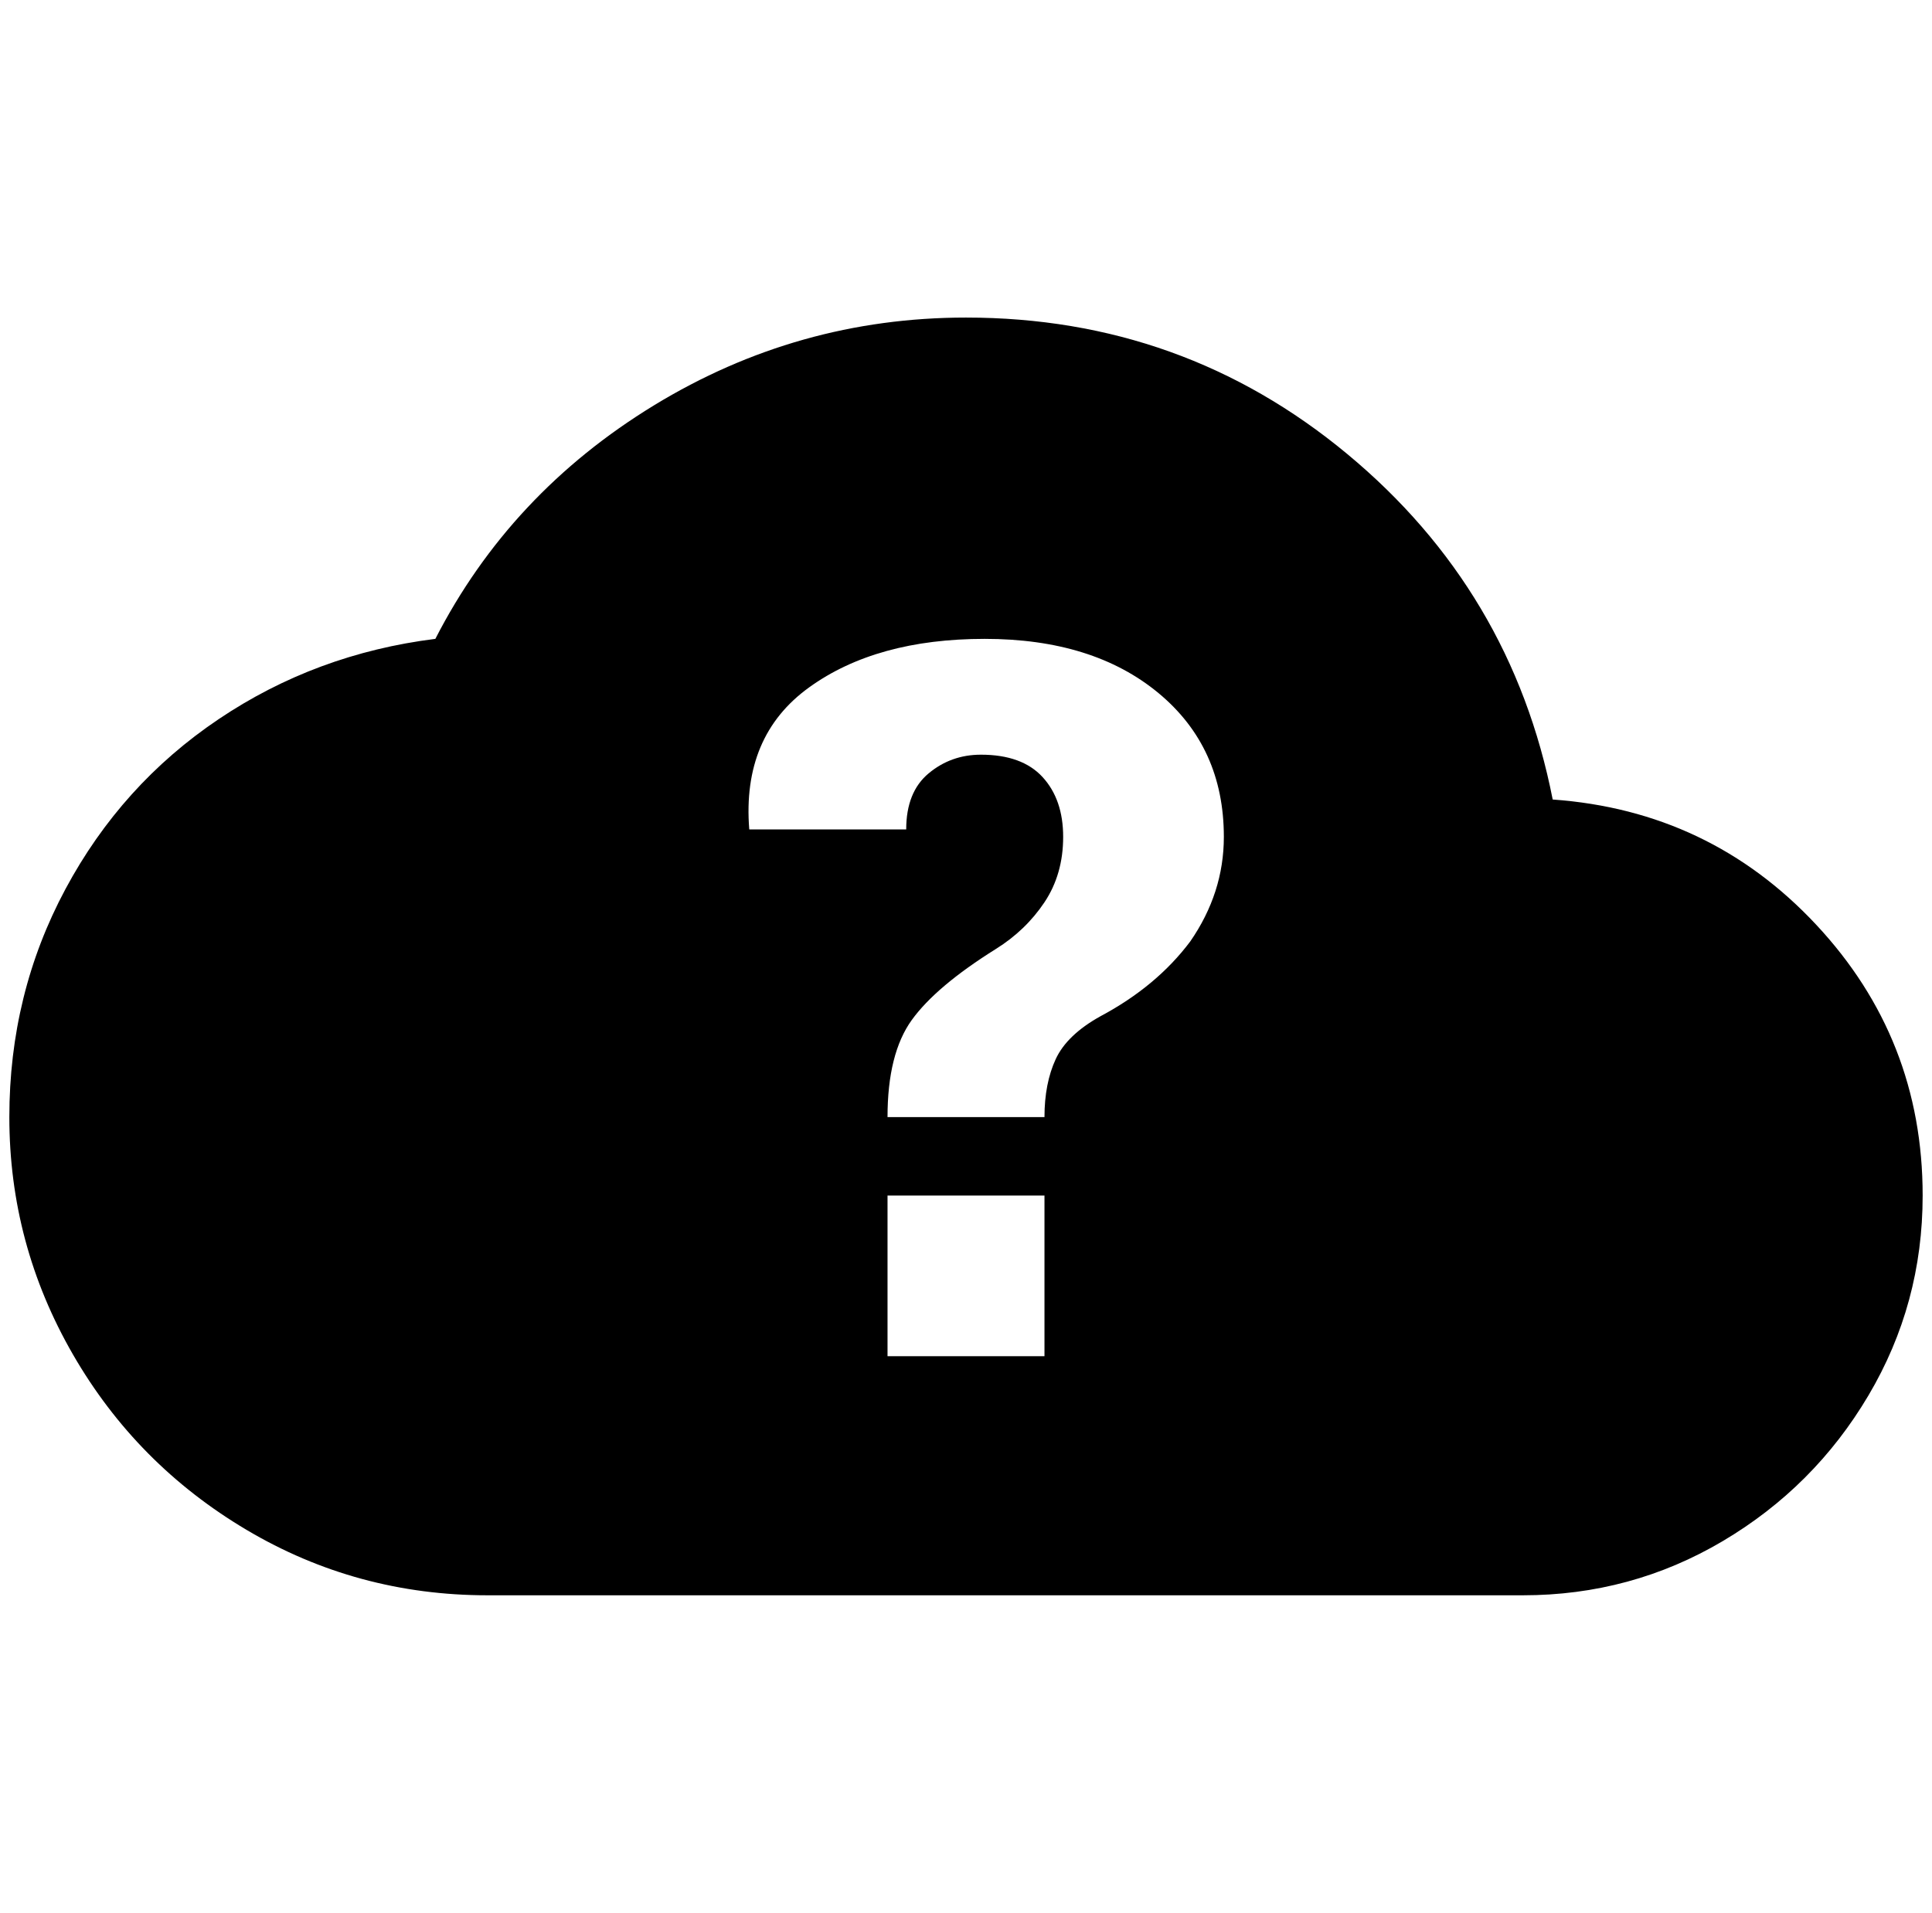 <?xml version="1.0" standalone="no"?>
<!DOCTYPE svg PUBLIC "-//W3C//DTD SVG 1.1//EN" "http://www.w3.org/Graphics/SVG/1.1/DTD/svg11.dtd" >
<svg xmlns="http://www.w3.org/2000/svg" xmlns:xlink="http://www.w3.org/1999/xlink" version="1.1" viewBox="-10 0 2068 2048">
   <path fill="currentColor"
d="M1652 856q-44 -224 -220 -370t-408 -146q-180 0 -334 94t-234 250q-128 16 -232 86t-164 182t-60 244q0 136 68 254t186 188t258 70h1108q116 0 214 -58t156 -156t58 -214q0 -168 -114 -290t-282 -134zM1108 1452h-168v-172h168v172zM1264 1008q-36 48 -96 80
q-36 20 -48 46t-12 62h-168q0 -68 26 -104t90 -76q32 -20 52 -50t20 -70t-22 -64t-66 -24q-32 0 -56 20t-24 60h-168q-8 -100 64 -152t188 -52t186 58t70 154q0 60 -36 112z" />
</svg>
